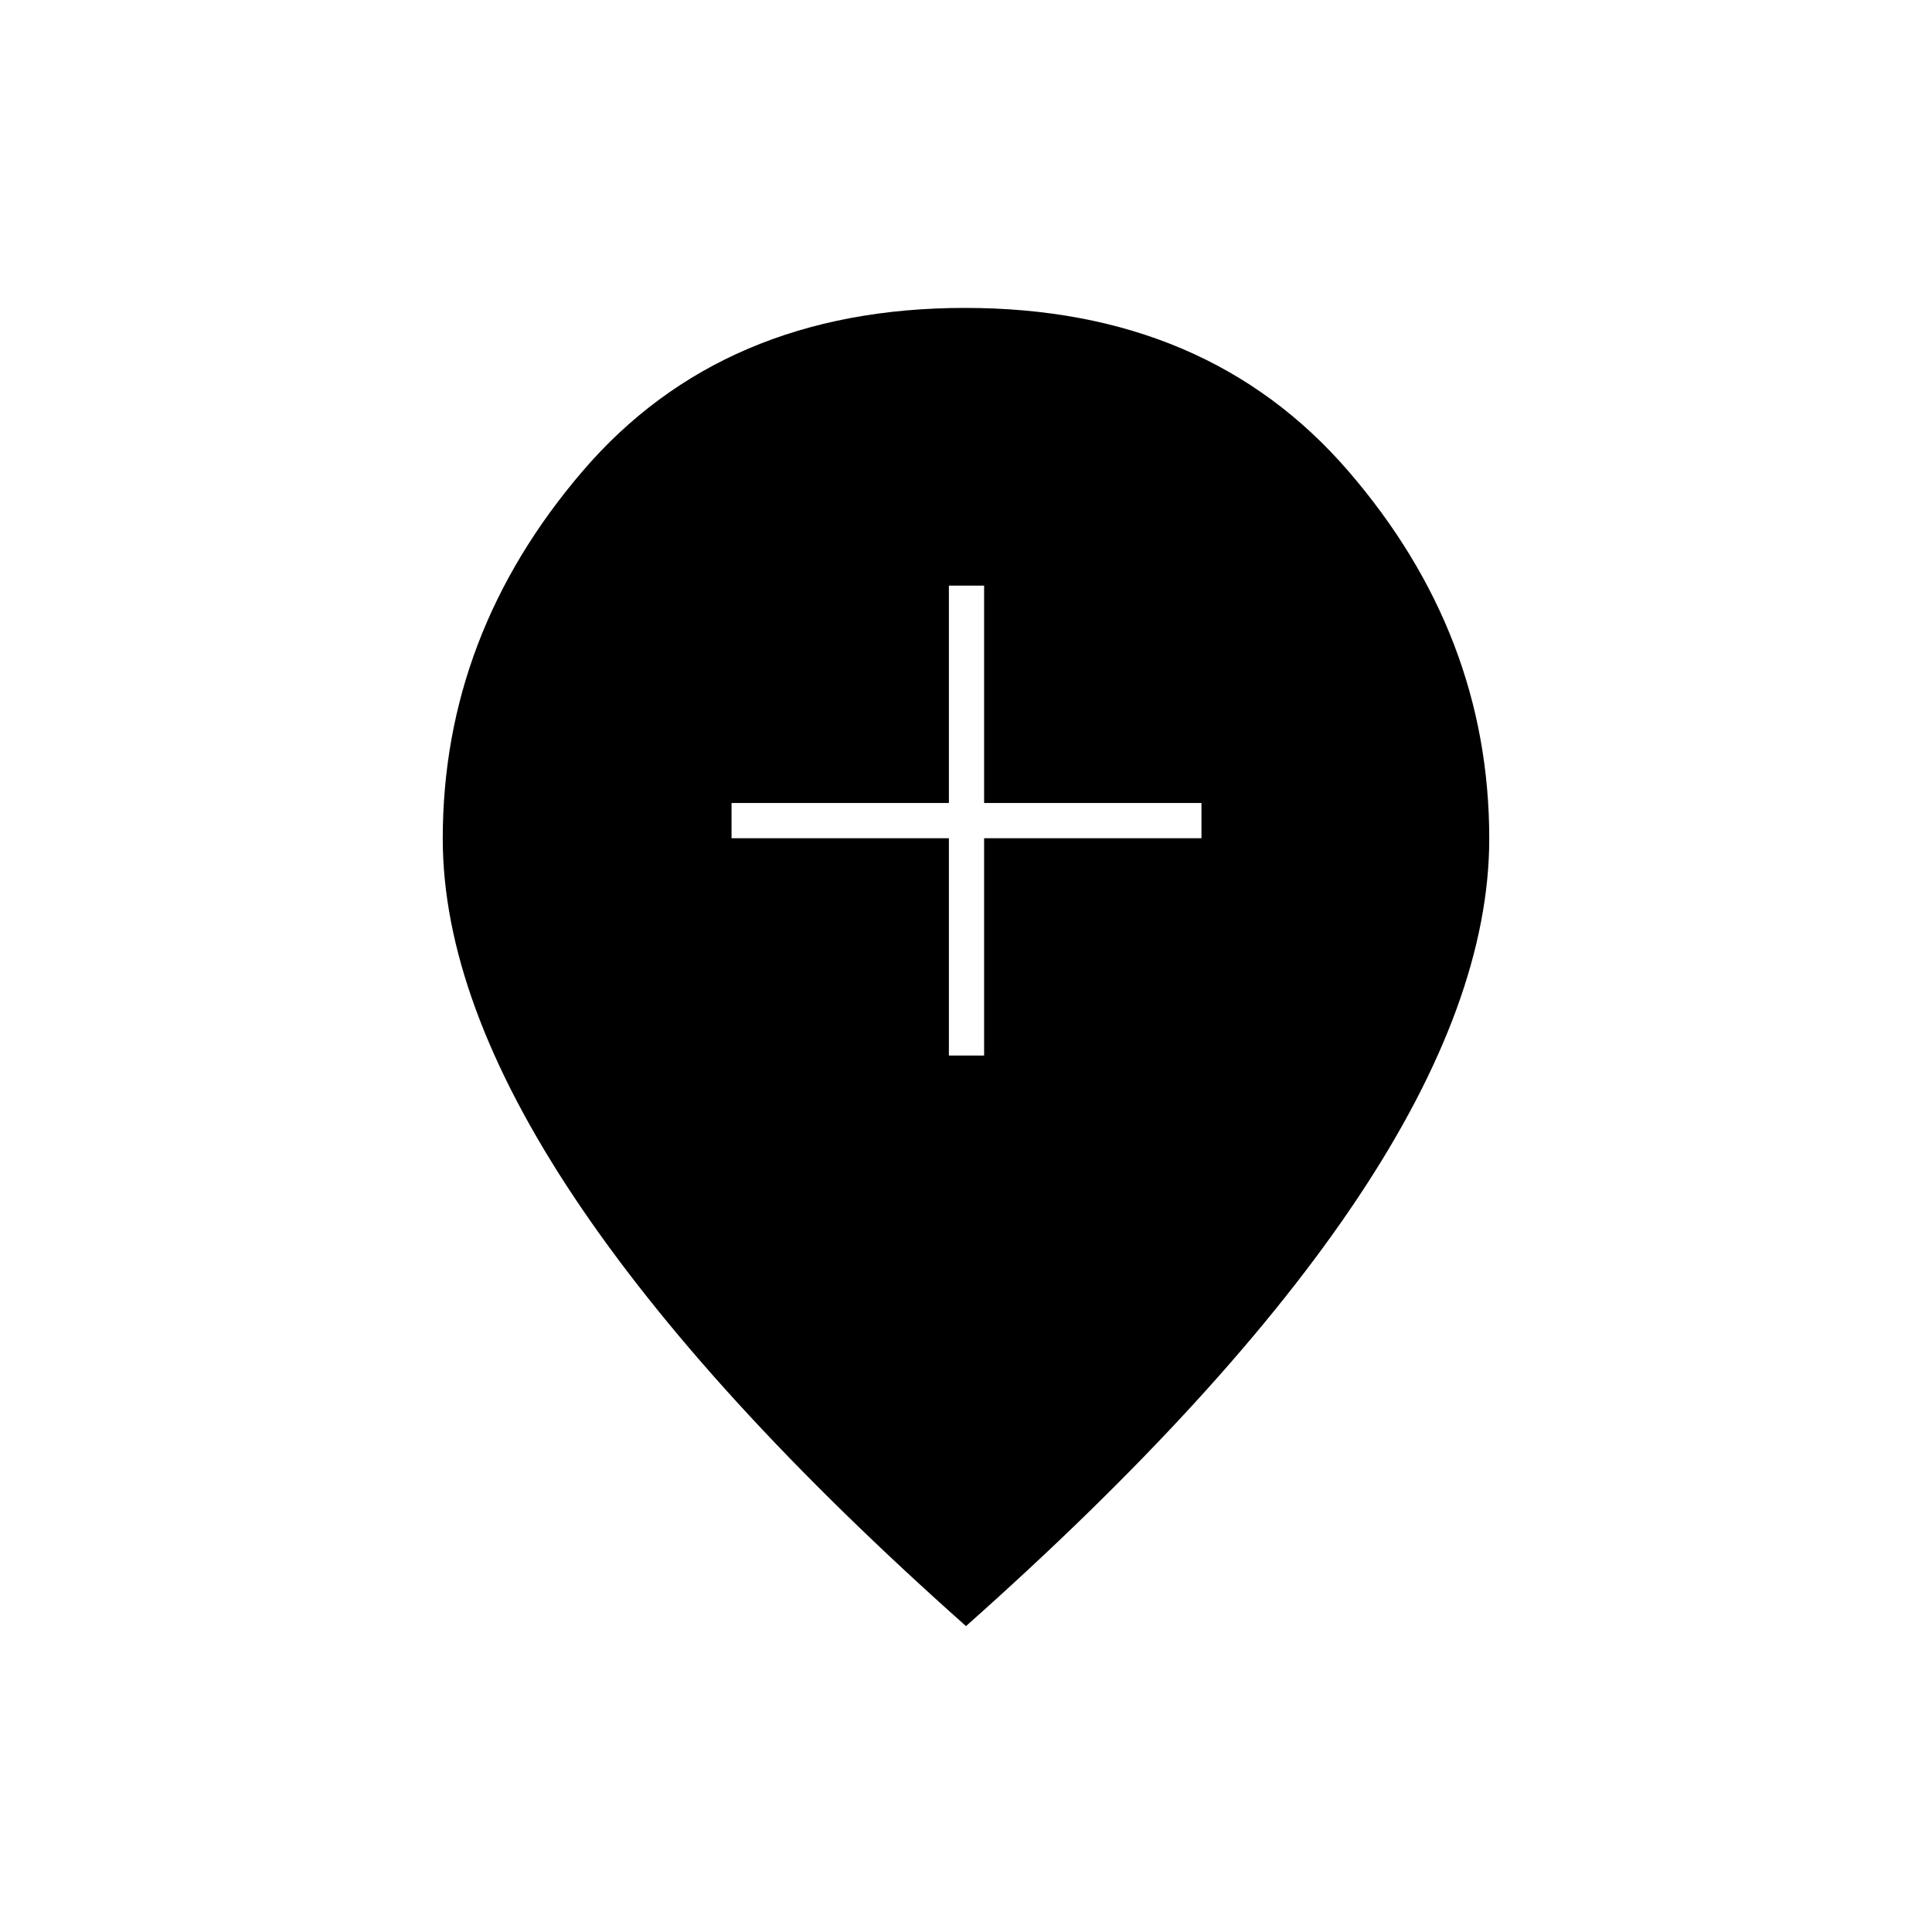 <svg xmlns="http://www.w3.org/2000/svg" height="20" viewBox="0 -960 960 960" width="20"><path d="M471.5-435.5H489v-108h108V-561H489v-108h-17.5v108h-108v17.5h108v108ZM480-152Q351.02-266.61 285.51-364.8 220-463 220-543.31q0-101.47 69.5-182.58Q359-807 479.5-807T670-725.89q70 81.11 70 182.58 0 80.31-65 178.06T480-152Z"/></svg>
